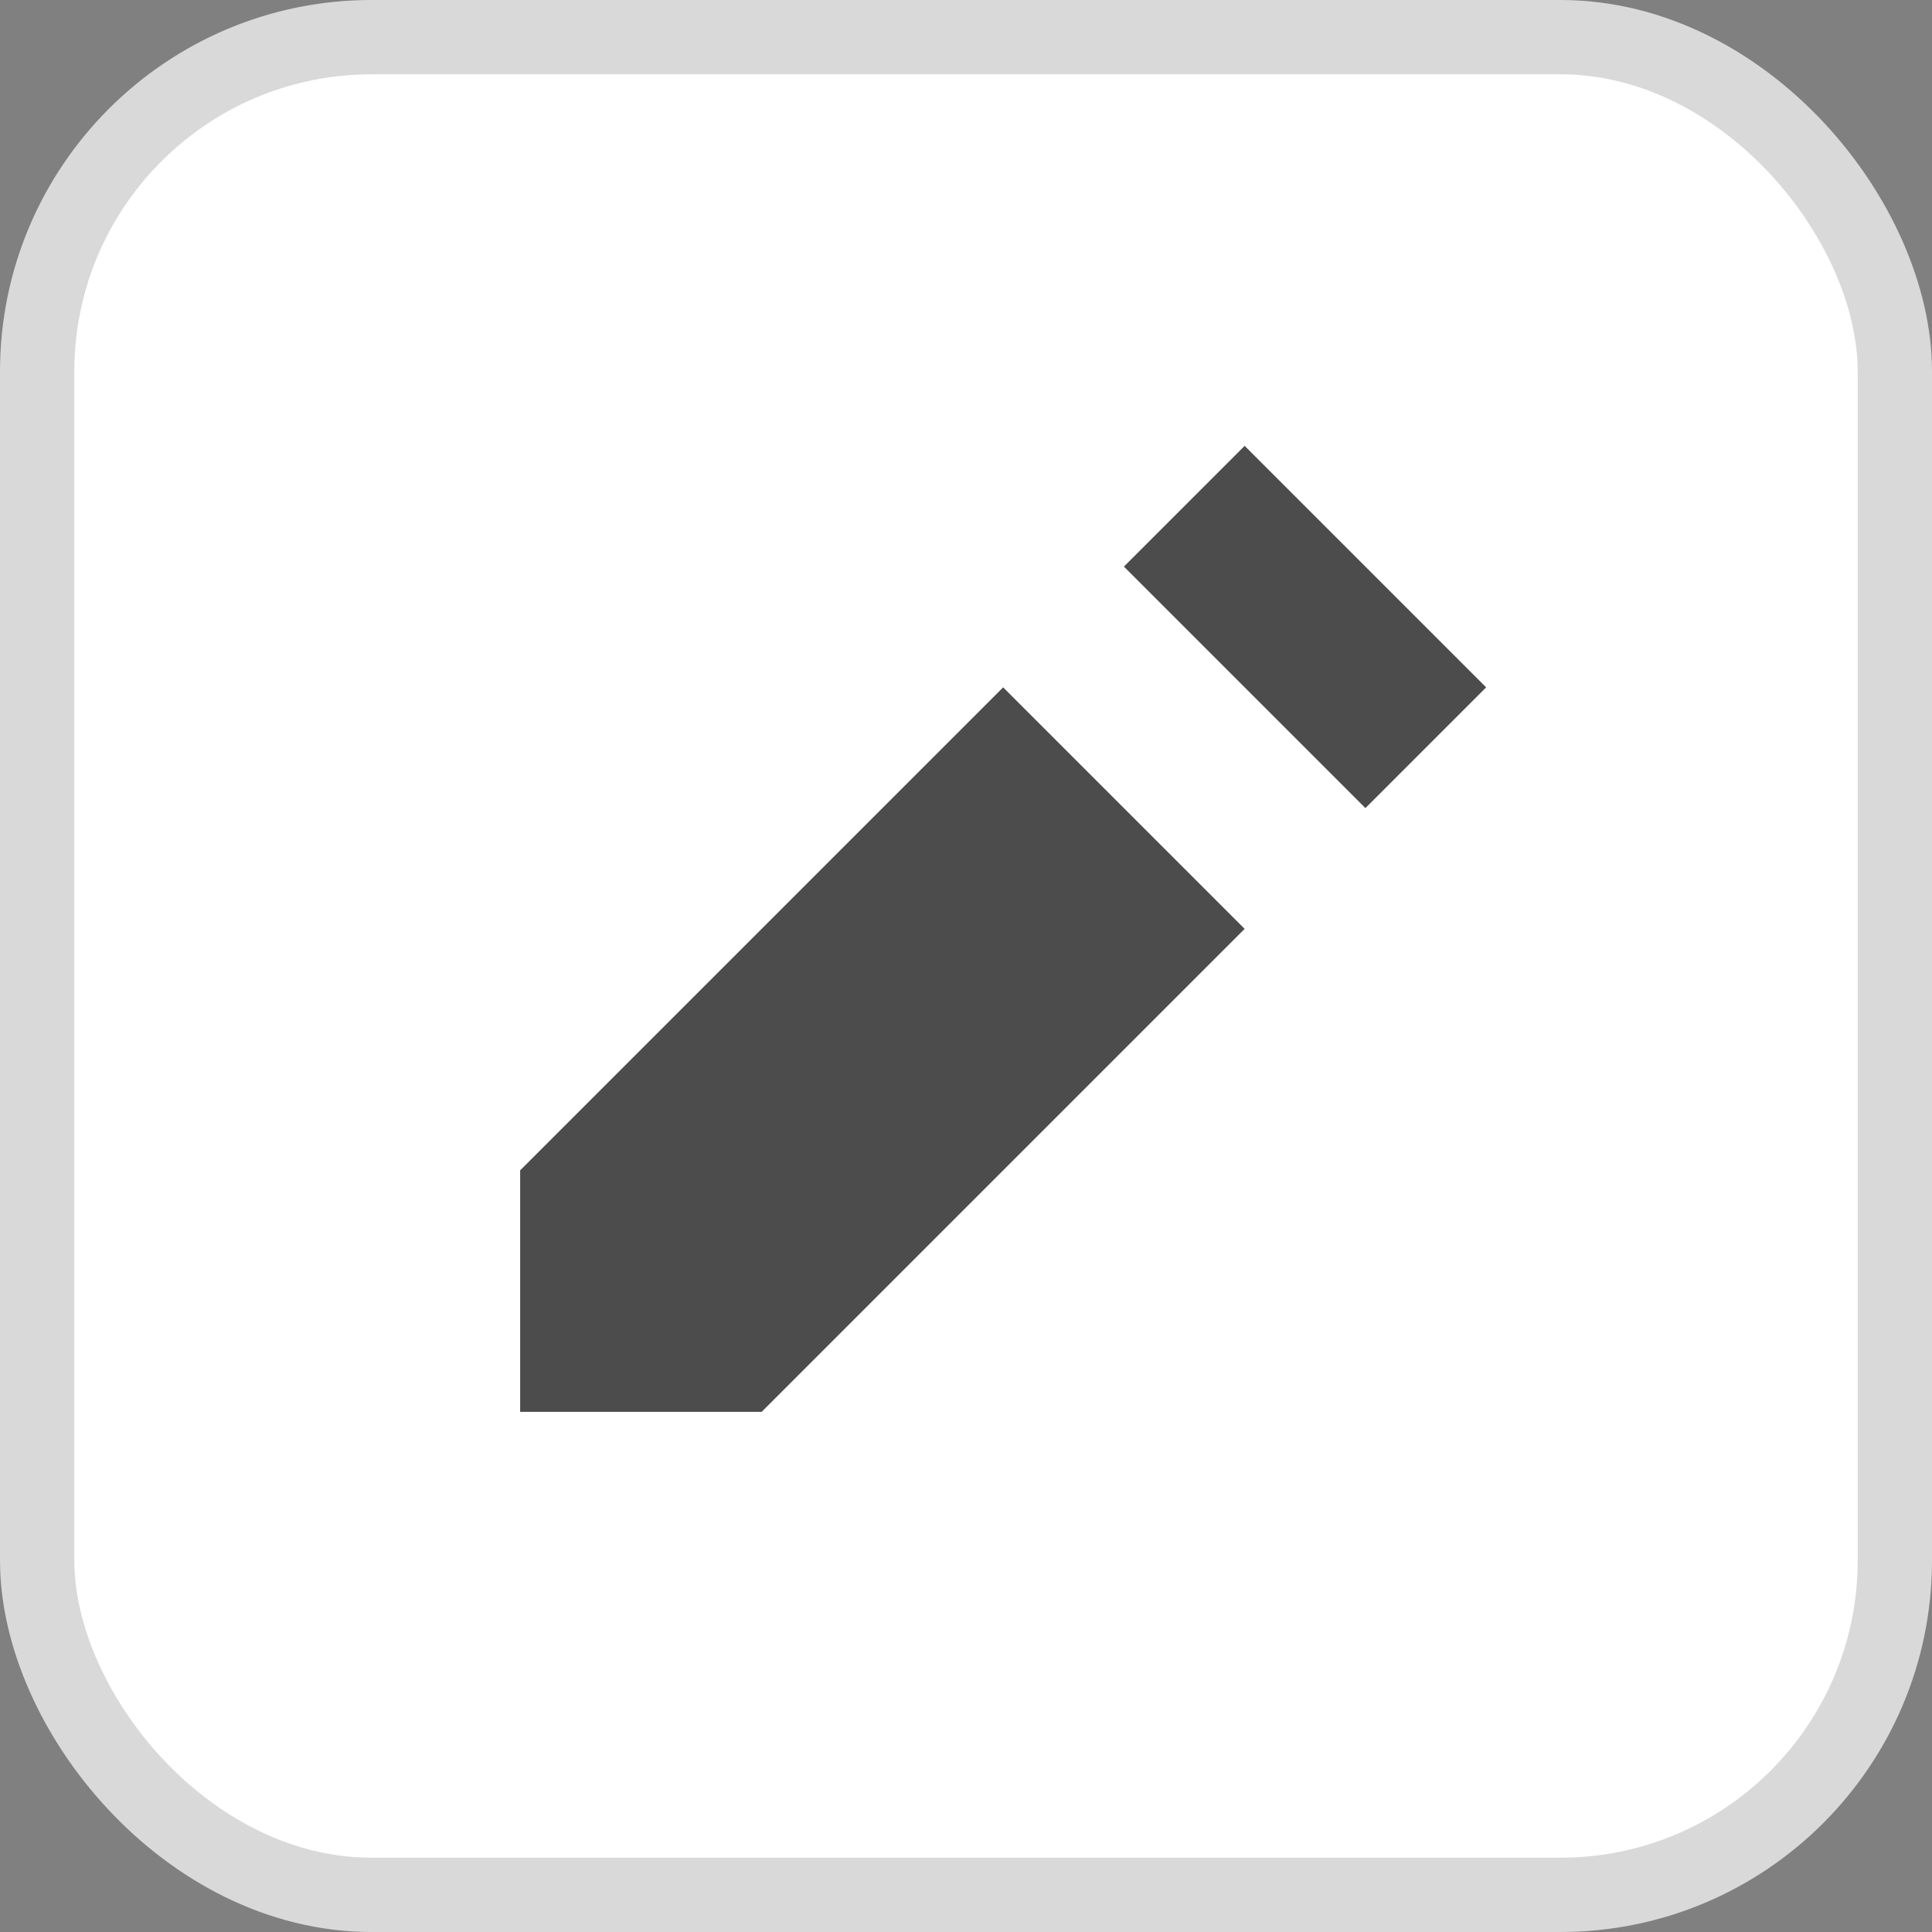 <svg width="26" height="26" viewBox="0 0 26 26" fill="none" xmlns="http://www.w3.org/2000/svg">
<rect x="0" y="0" width="26" height="26" fill="#808080" stroke="none"/>
<g id="Group 561">
<rect id="Rectangle 315" x="0.5" y="0.5" width="25" height="25" rx="4.5" fill="white" stroke="#D9D9D9"/>
<g id="&#240;&#159;&#166;&#134; icon &#34;pencil&#34;">
<path id="Vector" d="M16.75 6L15.125 7.625L18.375 10.875L20 9.25L16.75 6ZM13.5 9.25L7 15.75V19H10.25L16.75 12.5L13.5 9.25Z" fill="black" fill-opacity="0.7"/>
</g>
</g>
</svg>
